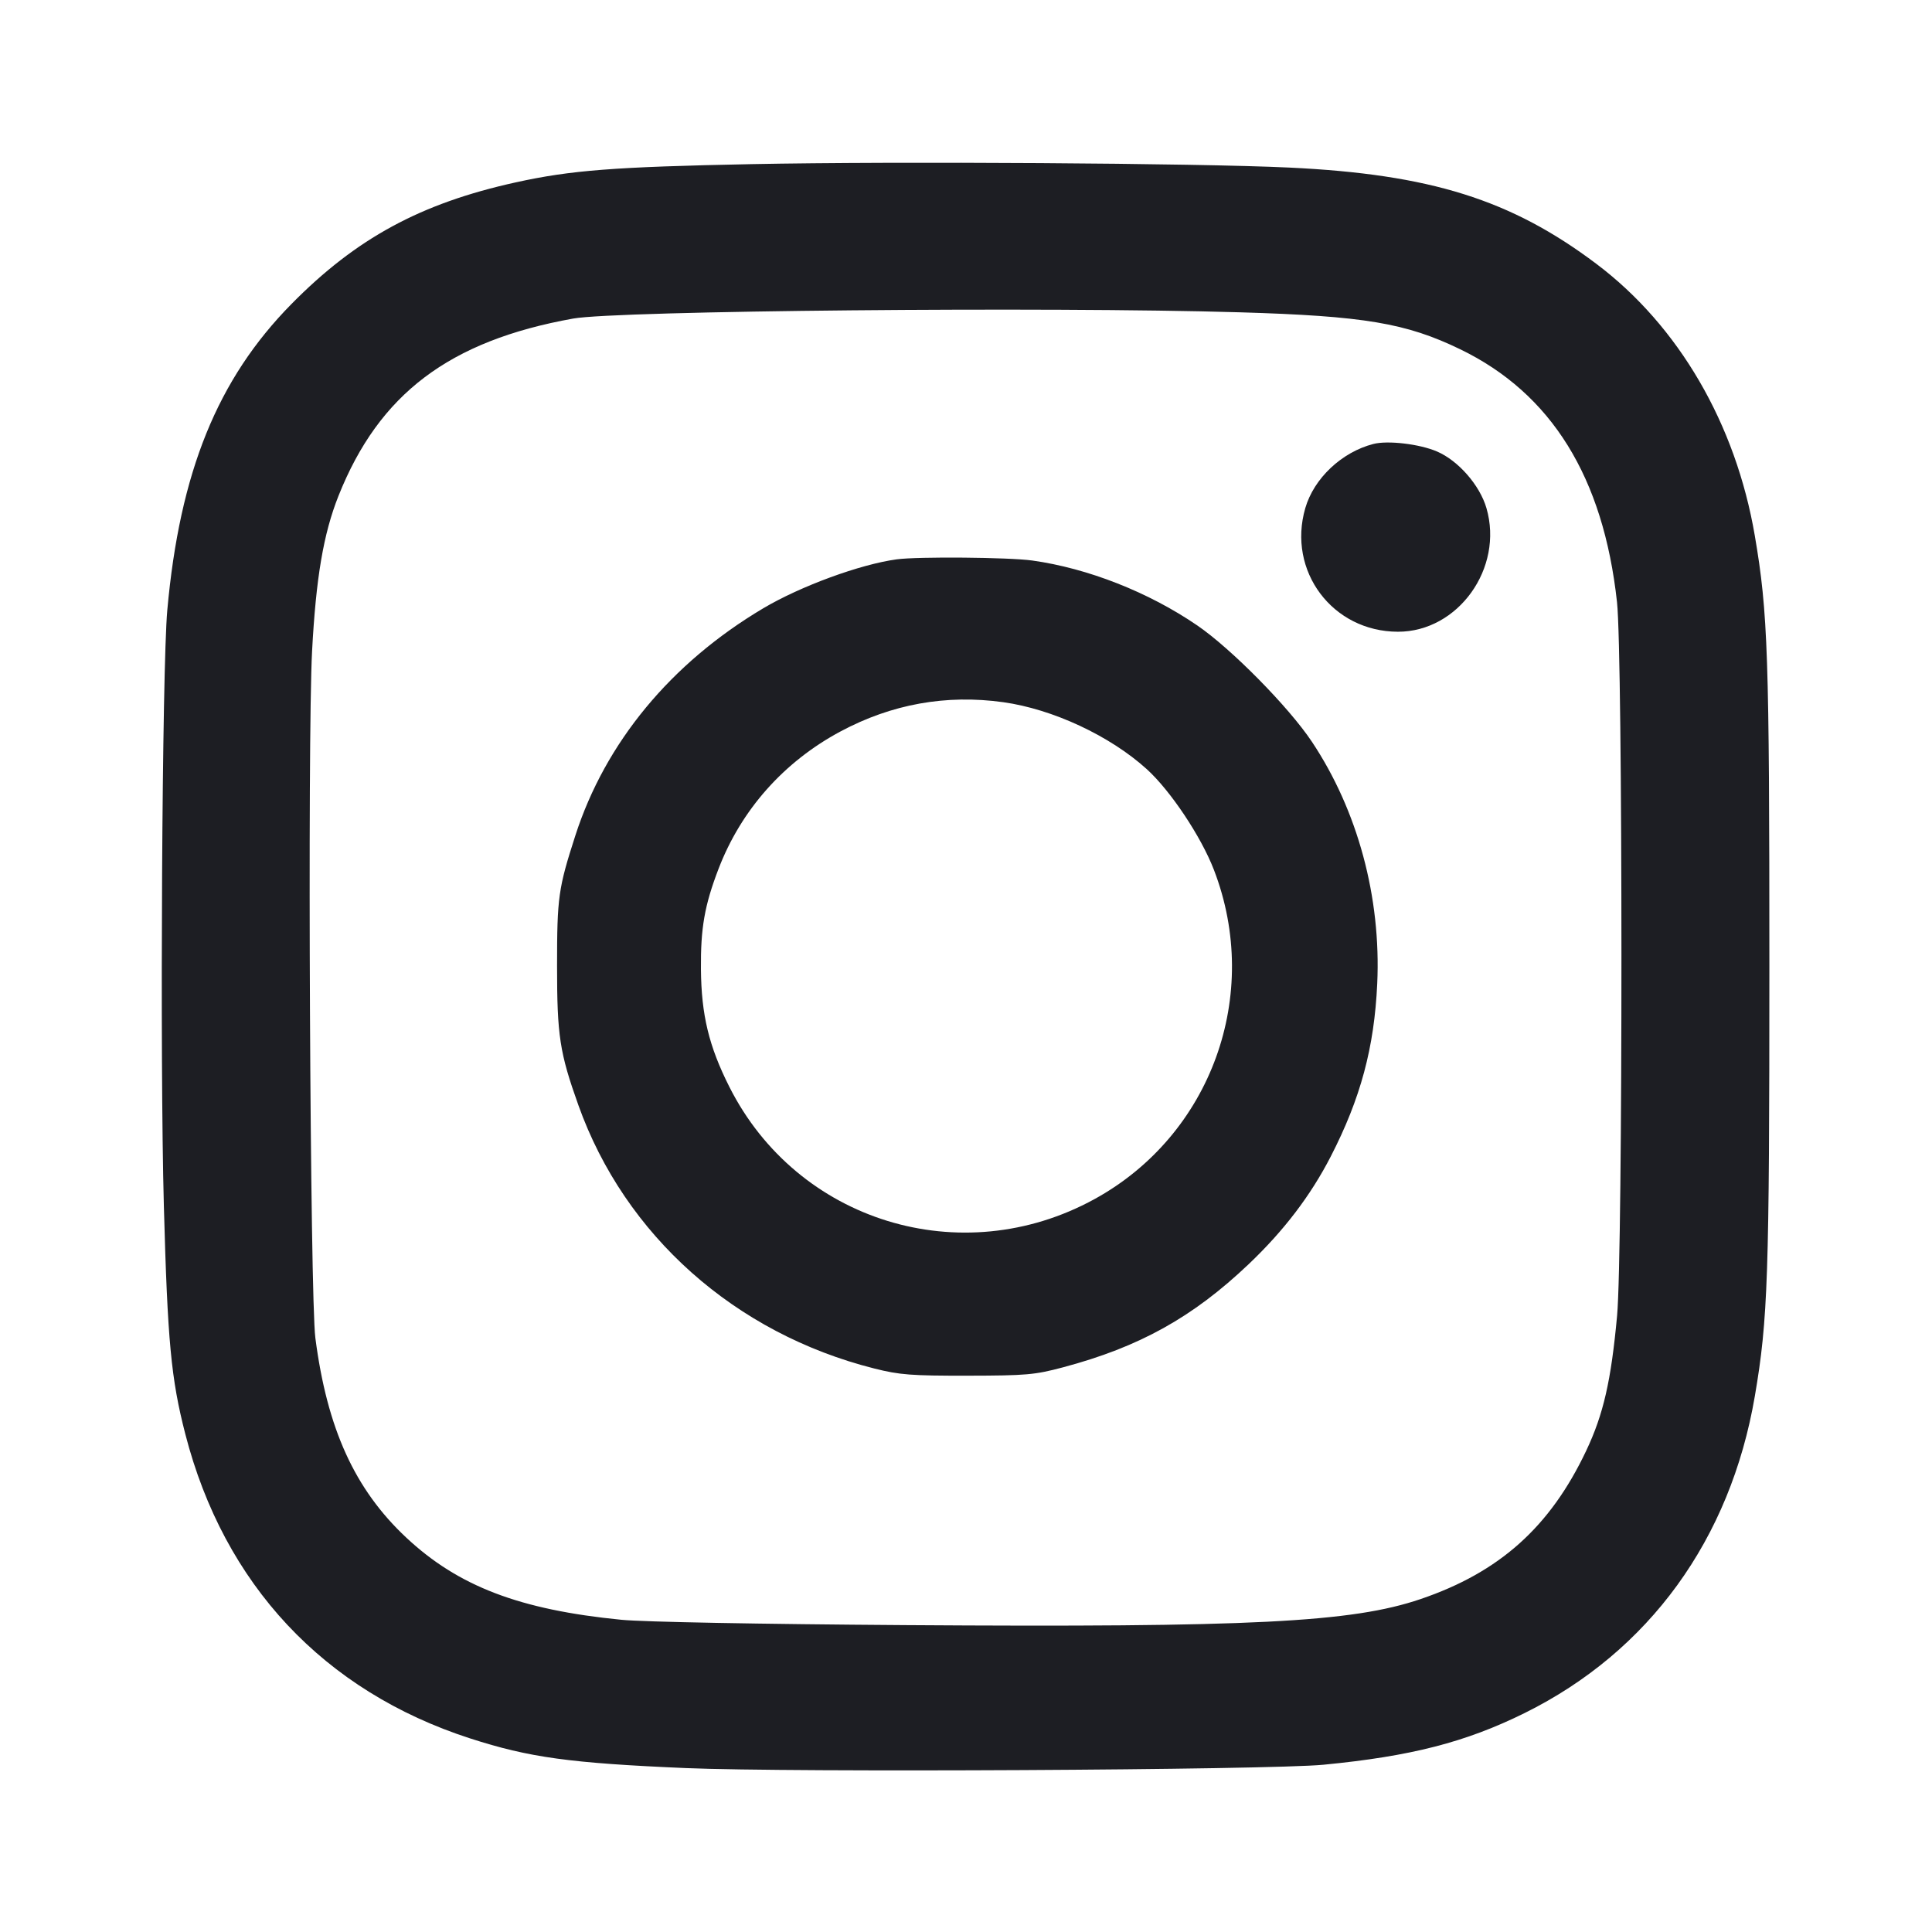 <svg viewBox="0 0 2400 2400" fill="none" xmlns="http://www.w3.org/2000/svg"><path d="M934.000 203.889 C 762.883 207.285,709.083 211.451,640.315 226.627 C 522.441 252.640,442.440 296.071,362.000 377.720 C 270.125 470.976,223.291 586.488,207.815 758.000 C 201.318 830.013,198.534 1313.536,203.555 1498.000 C 208.142 1666.498,212.481 1712.662,230.191 1781.401 C 278.340 1968.277,402.305 2100.754,584.000 2159.505 C 657.527 2183.280,707.870 2190.207,851.981 2196.379 C 982.001 2201.948,1575.476 2198.828,1644.000 2192.215 C 1752.657 2181.729,1820.758 2164.233,1894.000 2127.987 C 2048.471 2051.543,2149.567 1912.292,2179.970 1734.086 C 2196.207 1638.915,2197.985 1586.205,2197.985 1200.000 C 2197.985 813.488,2196.213 761.123,2179.905 665.538 C 2156.183 526.495,2085.316 404.827,1983.254 327.922 C 1877.147 247.968,1776.835 216.495,1601.545 208.161 C 1486.083 202.672,1114.975 200.297,934.000 203.889 M1540.000 387.953 C 1694.652 392.555,1746.603 401.270,1814.000 433.918 C 1927.282 488.793,1991.771 592.823,2008.705 748.000 C 2015.976 814.629,2016.066 1555.533,2008.813 1634.387 C 2001.368 1715.332,1991.842 1756.963,1970.418 1802.191 C 1925.568 1896.870,1862.773 1953.098,1764.632 1986.454 C 1679.388 2015.428,1554.946 2021.705,1124.000 2018.773 C 942.813 2017.541,799.237 2014.844,772.000 2012.162 C 645.549 1999.712,569.242 1970.558,504.597 1910.000 C 440.649 1850.095,406.323 1774.662,391.745 1662.000 C 385.192 1611.359,381.865 919.041,387.648 809.424 C 392.476 717.898,401.809 662.929,420.488 616.000 C 470.925 489.282,558.170 423.359,712.000 395.730 C 766.644 385.916,1302.411 380.884,1540.000 387.953 M1706.000 551.520 C 1666.710 561.685,1632.245 594.166,1621.488 631.168 C 1598.777 709.291,1655.196 784.623,1736.519 784.762 C 1811.437 784.889,1868.170 705.669,1846.512 631.168 C 1838.257 602.773,1811.601 572.255,1785.095 560.852 C 1763.442 551.537,1723.945 546.877,1706.000 551.520 M1114.000 694.822 C 1068.527 700.972,994.373 728.173,948.035 755.702 C 833.437 823.783,752.012 922.294,714.700 1038.000 C 693.552 1103.579,692.000 1114.649,692.000 1199.911 C 692.000 1286.726,695.220 1307.738,718.527 1372.992 C 776.276 1534.679,913.092 1656.403,1086.086 1700.005 C 1117.567 1707.940,1131.874 1709.041,1202.000 1708.928 C 1275.005 1708.809,1285.376 1707.899,1320.604 1698.515 C 1415.293 1673.292,1481.602 1636.451,1551.061 1570.472 C 1594.733 1528.990,1628.064 1485.285,1653.041 1436.754 C 1690.168 1364.614,1707.182 1301.396,1710.838 1222.000 C 1715.774 1114.788,1686.598 1006.765,1629.630 921.335 C 1600.895 878.244,1529.571 805.887,1487.323 776.967 C 1426.928 735.625,1351.384 705.904,1282.263 696.290 C 1253.243 692.253,1140.277 691.268,1114.000 694.822 M1246.224 872.284 C 1307.589 880.819,1378.694 913.953,1424.393 955.309 C 1453.849 981.965,1491.971 1039.061,1507.912 1080.398 C 1567.821 1235.745,1504.669 1409.992,1359.615 1489.581 C 1194.233 1580.323,990.323 1517.582,905.972 1350.000 C 880.589 1299.572,871.221 1260.762,870.729 1204.000 C 870.286 1152.820,875.214 1124.675,892.545 1079.422 C 920.625 1006.104,973.676 946.331,1044.151 908.607 C 1107.667 874.609,1175.400 862.434,1246.224 872.284 " fill="#1D1E23" stroke="none" fill-rule="evenodd"/></svg>